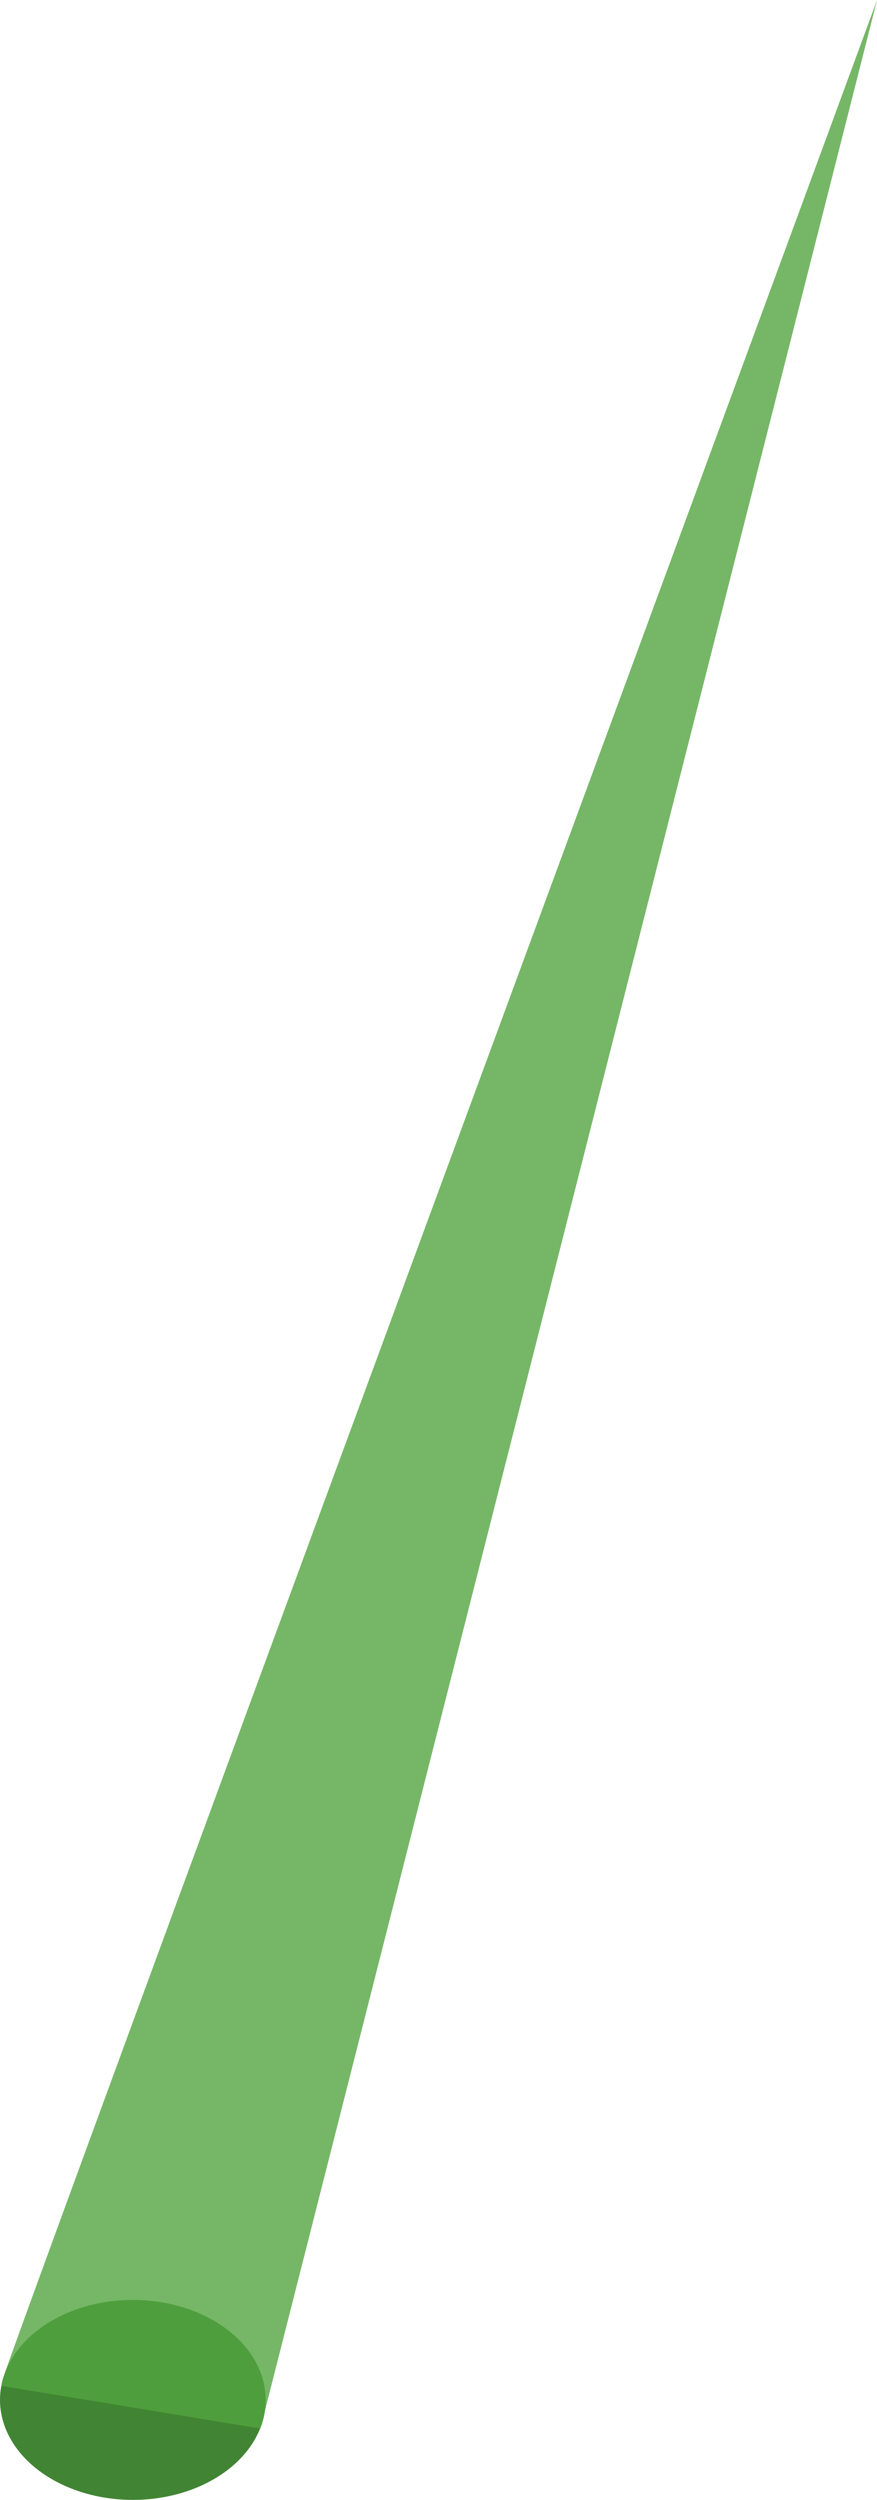 <svg xmlns="http://www.w3.org/2000/svg" width="108.3mm" height="308.7mm" viewBox="0 0 307 875"><title>grøn lys</title><g id="Layer_2" data-name="Layer 2"><g id="lys_grøn" data-name="lys grøn"><ellipse cx="46.5" cy="840" rx="46.5" ry="35" fill="#418433"/><path d="M307,0C235.9,280.3,103.5,801.5,93.5,840.8c-.4,1.4-.7,2.9-1,4.4a21.8,21.8,0,0,1-1.4,4.8L.5,835.1A15.5,15.5,0,0,1,.9,833C2.2,826.9,203.1,282.6,307,0Z" fill="#53a540" opacity="0.8"/></g></g></svg>